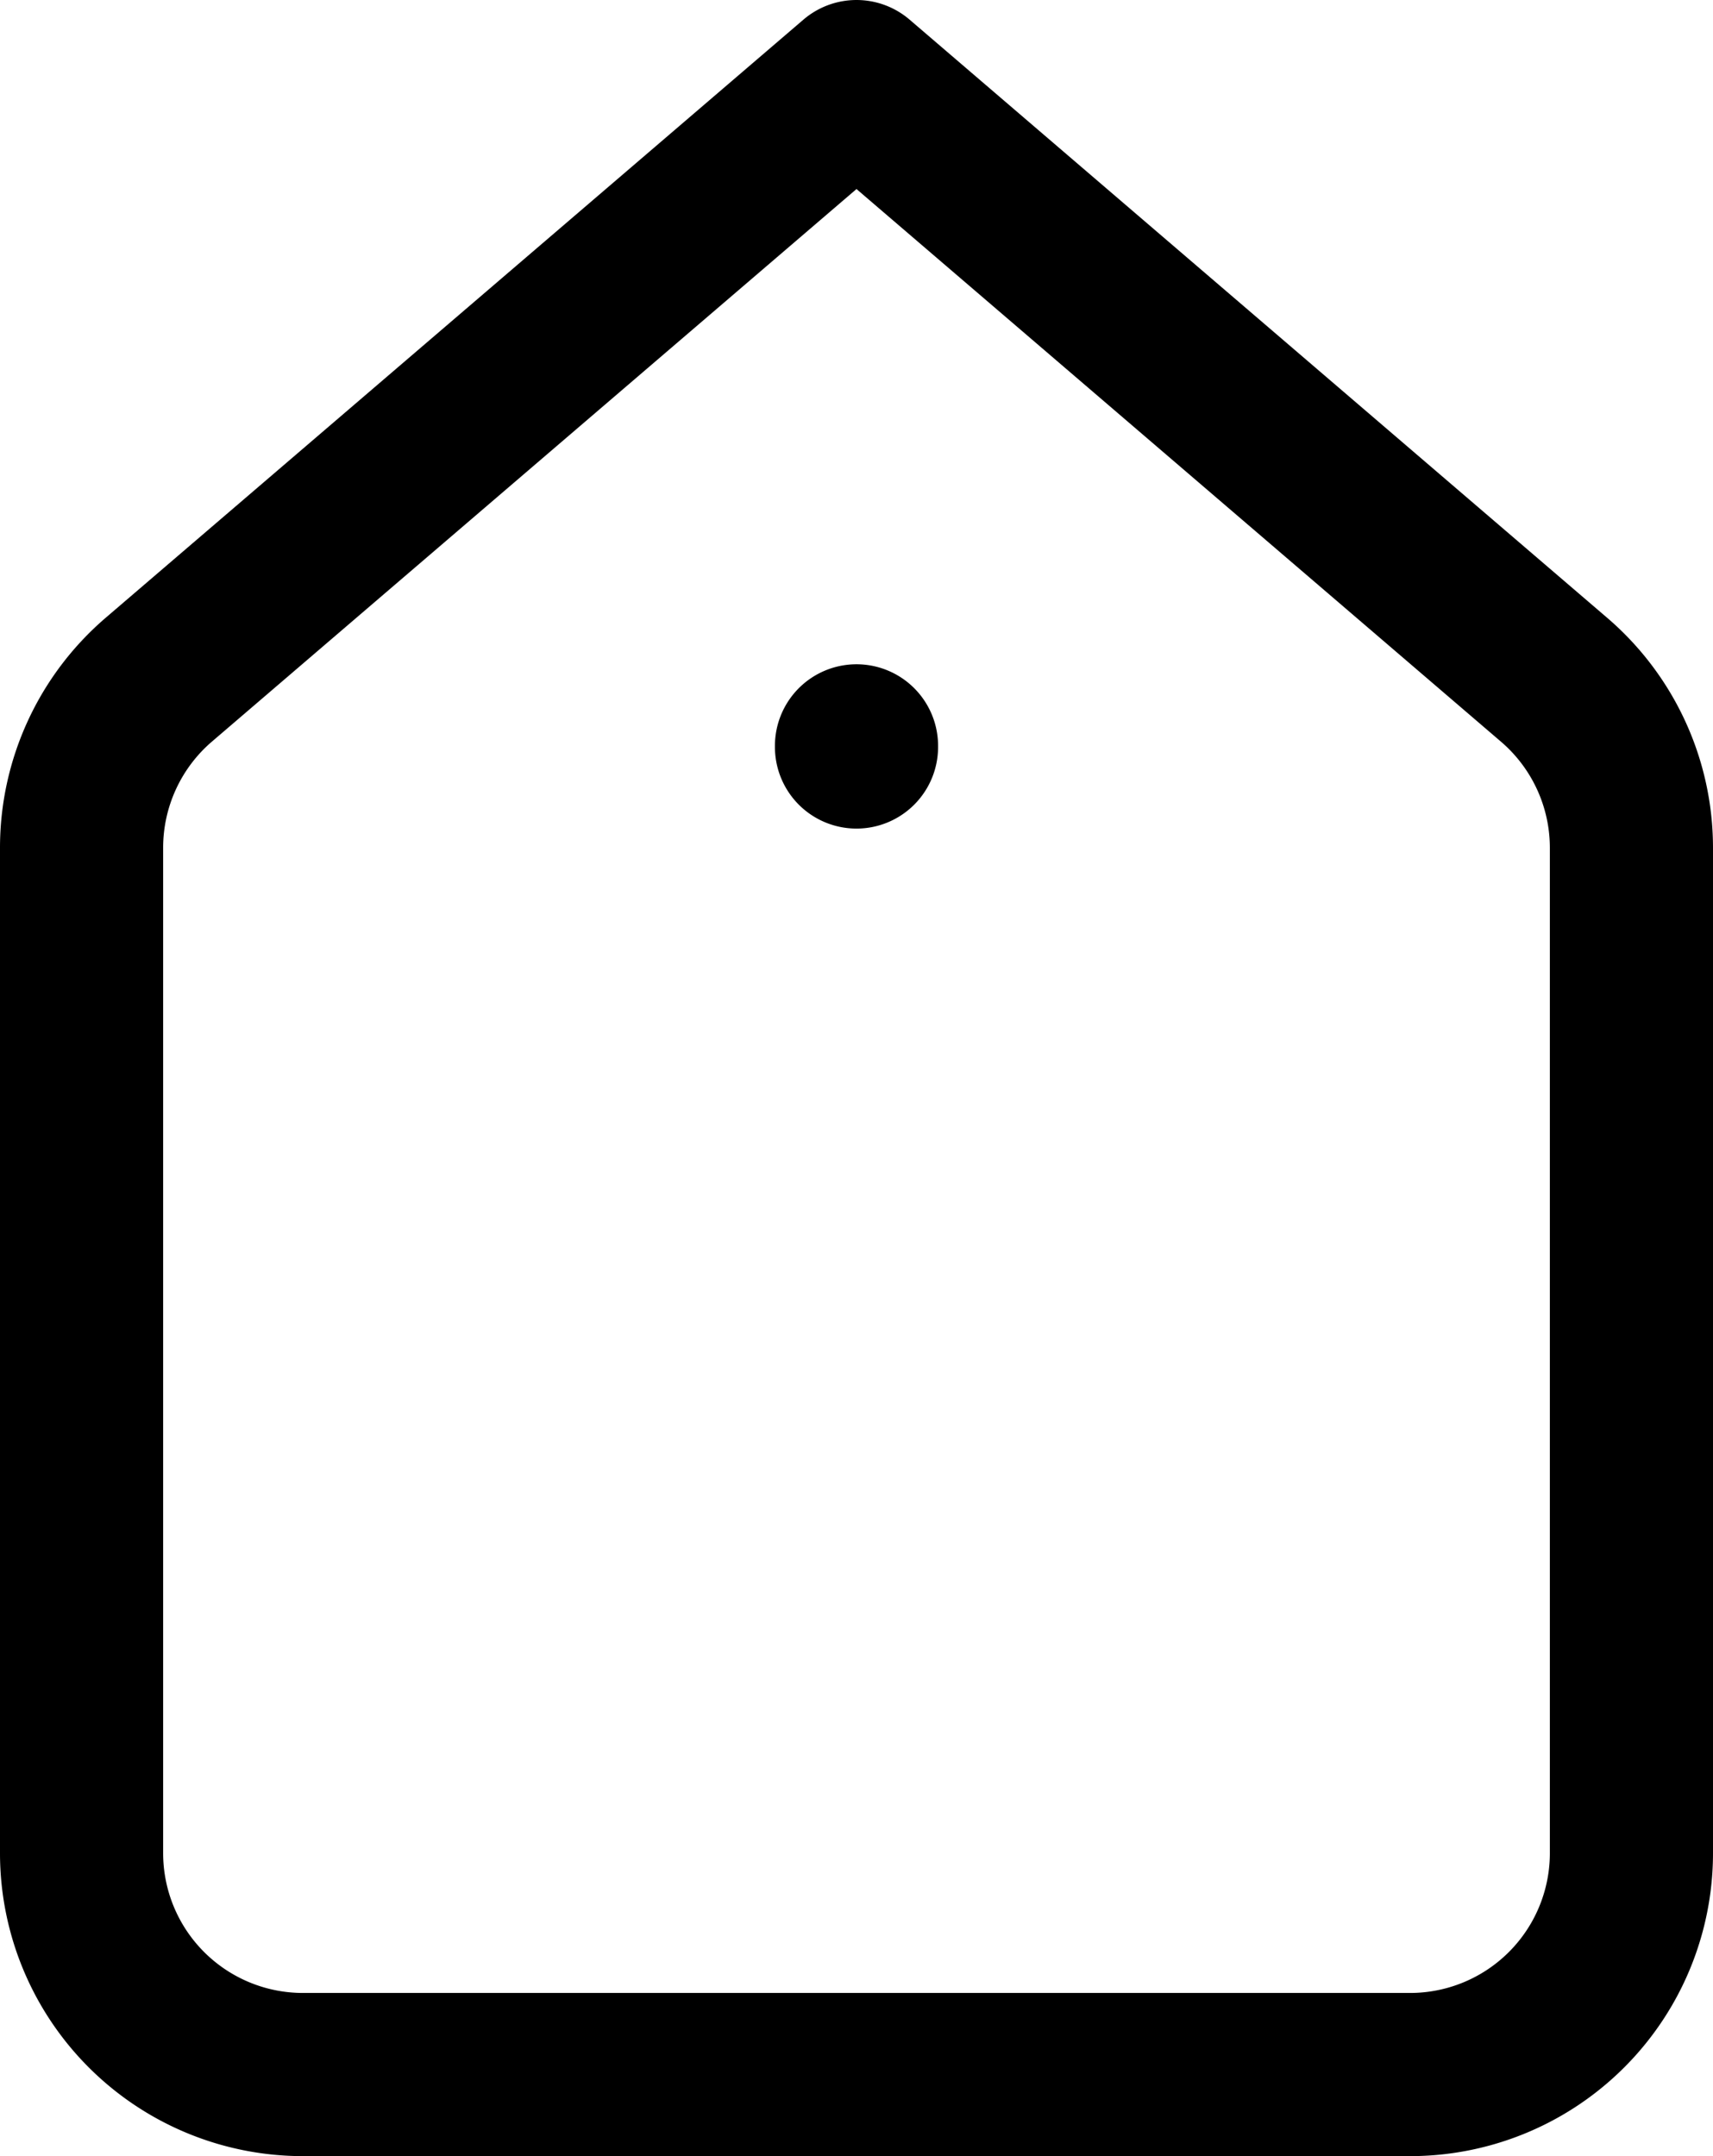<svg xmlns="http://www.w3.org/2000/svg" width="10.5" height="13.214" viewBox="0 0 10.5 13.214">
  <path id="print_label" d="M11.5,9.321v.007m0-4.078L7.224,8.915a1.357,1.357,0,0,0-.474,1.03v6.162a1.357,1.357,0,0,0,1.357,1.357h6.786a1.357,1.357,0,0,0,1.357-1.357V9.946a1.357,1.357,0,0,0-.474-1.03Z" transform="translate(-6.25 -4.75)" fill="none" stroke="#000" stroke-linecap="round" stroke-linejoin="round" stroke-width="1"/>
</svg>
